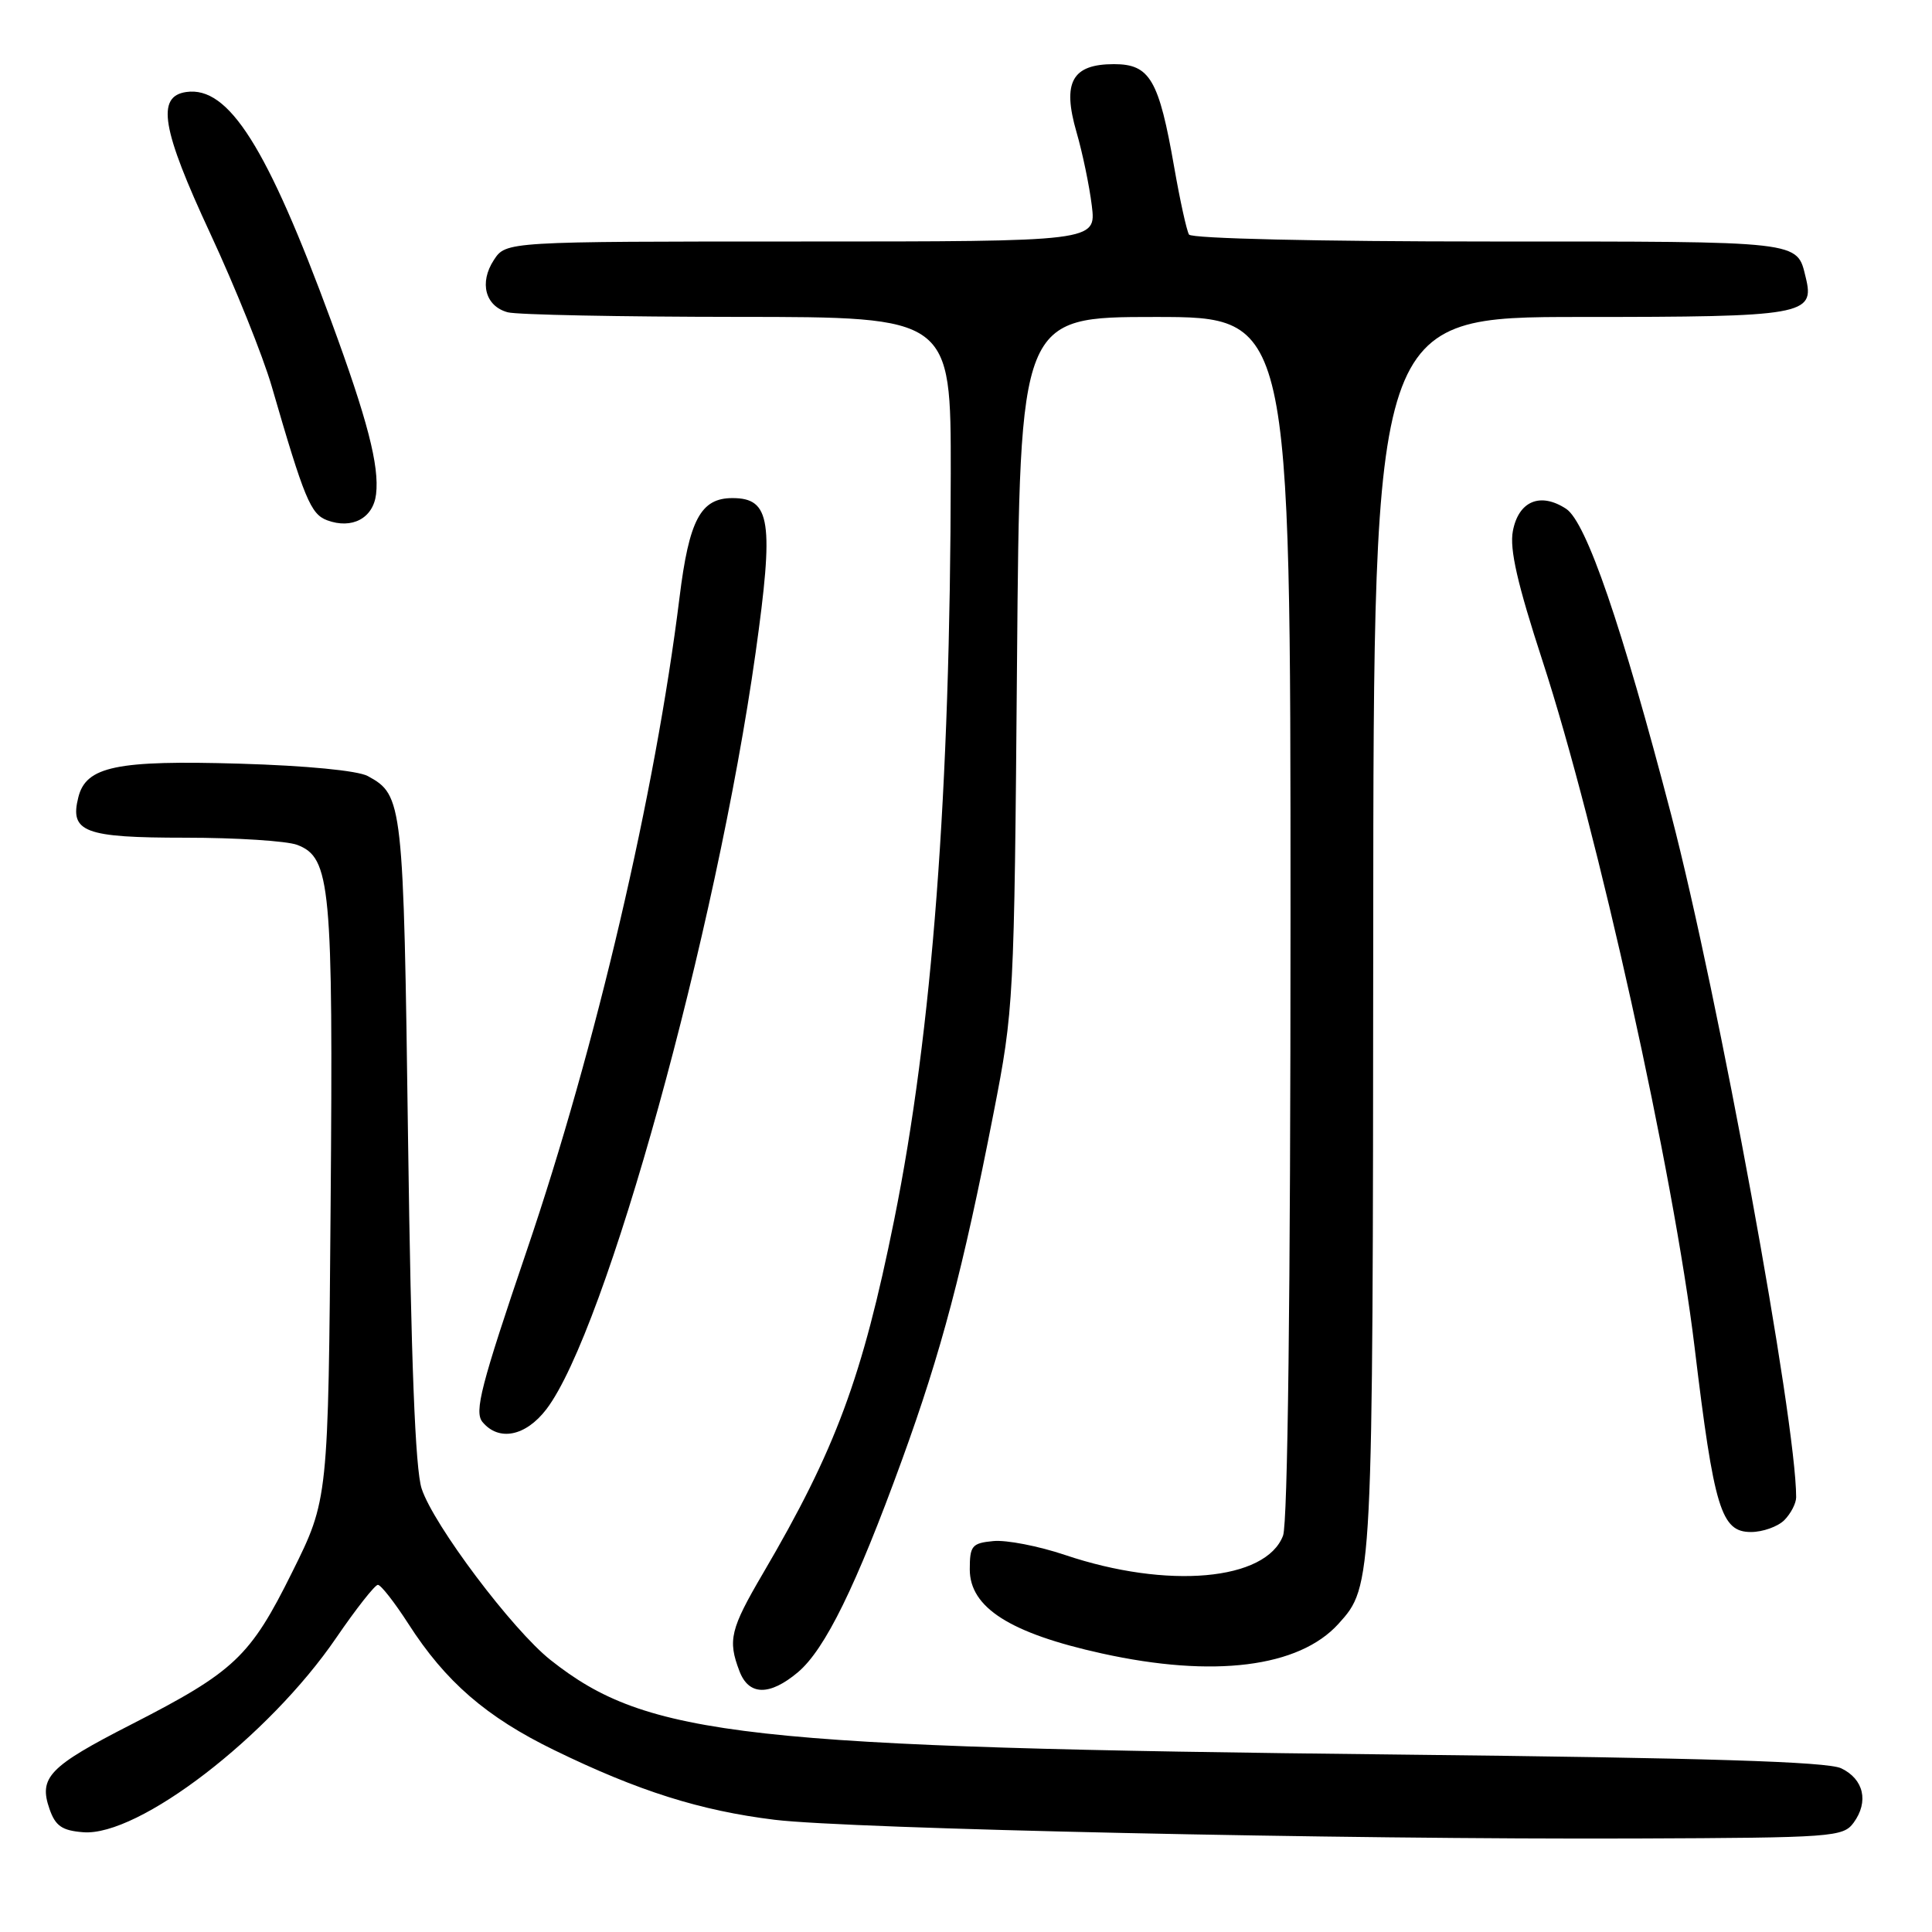 <?xml version="1.0" encoding="UTF-8" standalone="no"?>
<!DOCTYPE svg PUBLIC "-//W3C//DTD SVG 1.1//EN" "http://www.w3.org/Graphics/SVG/1.1/DTD/svg11.dtd" >
<svg xmlns="http://www.w3.org/2000/svg" xmlns:xlink="http://www.w3.org/1999/xlink" version="1.1" viewBox="0 0 256 256">
 <g >
 <path fill="currentColor"
d=" M 245.62 241.51 C 247.65 238.73 246.96 235.74 243.97 234.31 C 242.13 233.43 226.08 232.93 185.47 232.49 C 98.46 231.55 85.81 230.14 72.95 219.96 C 67.89 215.95 57.44 202.06 55.87 197.25 C 55.02 194.66 54.47 180.39 54.07 151.00 C 53.47 106.15 53.38 105.37 48.73 102.83 C 47.39 102.11 40.59 101.45 31.76 101.19 C 15.45 100.71 11.40 101.55 10.38 105.64 C 9.21 110.26 11.16 111.00 24.56 111.00 C 31.33 111.00 38.00 111.43 39.38 111.95 C 43.81 113.64 44.15 117.27 43.81 159.60 C 43.50 198.69 43.50 198.69 38.71 208.33 C 33.15 219.54 31.08 221.49 17.39 228.50 C 6.49 234.07 5.10 235.52 6.56 239.70 C 7.34 241.95 8.22 242.56 11.02 242.78 C 18.34 243.37 35.62 230.10 44.55 217.02 C 47.19 213.16 49.68 210.00 50.07 210.00 C 50.47 210.00 52.28 212.32 54.11 215.16 C 59.03 222.83 64.44 227.52 73.44 231.90 C 84.58 237.33 92.79 239.92 102.64 241.13 C 112.56 242.34 178.02 243.76 216.83 243.61 C 242.91 243.51 244.23 243.41 245.62 241.51 Z  M 105.73 221.58 C 109.33 218.54 113.43 210.18 119.50 193.50 C 124.75 179.06 127.59 168.29 131.65 147.50 C 134.34 133.73 134.39 132.74 134.76 87.75 C 135.14 42.00 135.14 42.00 153.07 42.00 C 171.00 42.00 171.00 42.00 171.00 121.43 C 171.00 171.63 170.63 201.83 170.01 203.48 C 167.74 209.46 154.69 210.61 141.12 206.04 C 137.61 204.86 133.34 204.03 131.62 204.20 C 128.79 204.47 128.50 204.82 128.50 207.95 C 128.50 213.01 133.84 216.41 146.00 219.09 C 160.80 222.36 172.12 220.94 177.35 215.17 C 181.91 210.12 181.91 210.17 181.96 123.75 C 182.00 42.00 182.00 42.00 209.43 42.00 C 239.07 42.00 240.49 41.75 239.27 36.77 C 238.07 31.88 239.12 32.00 197.44 32.00 C 174.67 32.00 157.88 31.61 157.55 31.08 C 157.24 30.58 156.36 26.57 155.59 22.17 C 153.56 10.54 152.37 8.50 147.61 8.50 C 142.05 8.50 140.73 10.89 142.64 17.50 C 143.44 20.25 144.35 24.64 144.67 27.25 C 145.25 32.00 145.25 32.00 106.15 32.00 C 67.05 32.00 67.05 32.00 65.44 34.45 C 63.47 37.46 64.30 40.58 67.28 41.38 C 68.50 41.71 82.21 41.98 97.75 41.99 C 126.00 42.00 126.00 42.00 125.98 62.75 C 125.93 104.94 123.53 136.63 118.48 161.66 C 114.26 182.55 110.73 192.06 101.10 208.48 C 96.77 215.87 96.41 217.33 97.98 221.43 C 99.21 224.69 101.97 224.74 105.73 221.58 Z  M 236.43 201.43 C 237.29 200.56 238.00 199.20 238.00 198.39 C 238.00 188.22 227.69 131.95 221.45 108.00 C 214.89 82.87 210.19 69.17 207.52 67.42 C 204.10 65.18 201.21 66.39 200.46 70.38 C 200.01 72.77 201.07 77.39 204.39 87.57 C 211.68 109.93 221.74 155.34 224.54 178.50 C 227.12 199.94 228.06 203.00 232.01 203.00 C 233.57 203.00 235.56 202.29 236.43 201.43 Z  M 72.40 186.73 C 80.29 176.38 94.90 123.56 100.12 86.50 C 102.57 69.05 102.12 66.00 97.05 66.00 C 92.84 66.00 91.31 68.88 90.04 79.17 C 86.83 105.12 78.96 138.77 69.81 165.67 C 63.72 183.59 62.82 187.07 63.93 188.42 C 66.10 191.03 69.65 190.32 72.40 186.73 Z  M 49.83 65.49 C 50.28 61.72 48.69 55.60 43.87 42.50 C 35.38 19.43 30.29 11.39 24.69 12.19 C 20.68 12.76 21.42 17.10 27.87 30.96 C 31.17 38.06 34.83 47.16 36.00 51.18 C 40.33 66.12 41.16 68.12 43.35 68.94 C 46.64 70.16 49.45 68.67 49.83 65.49 Z "/>
</g>
</svg>